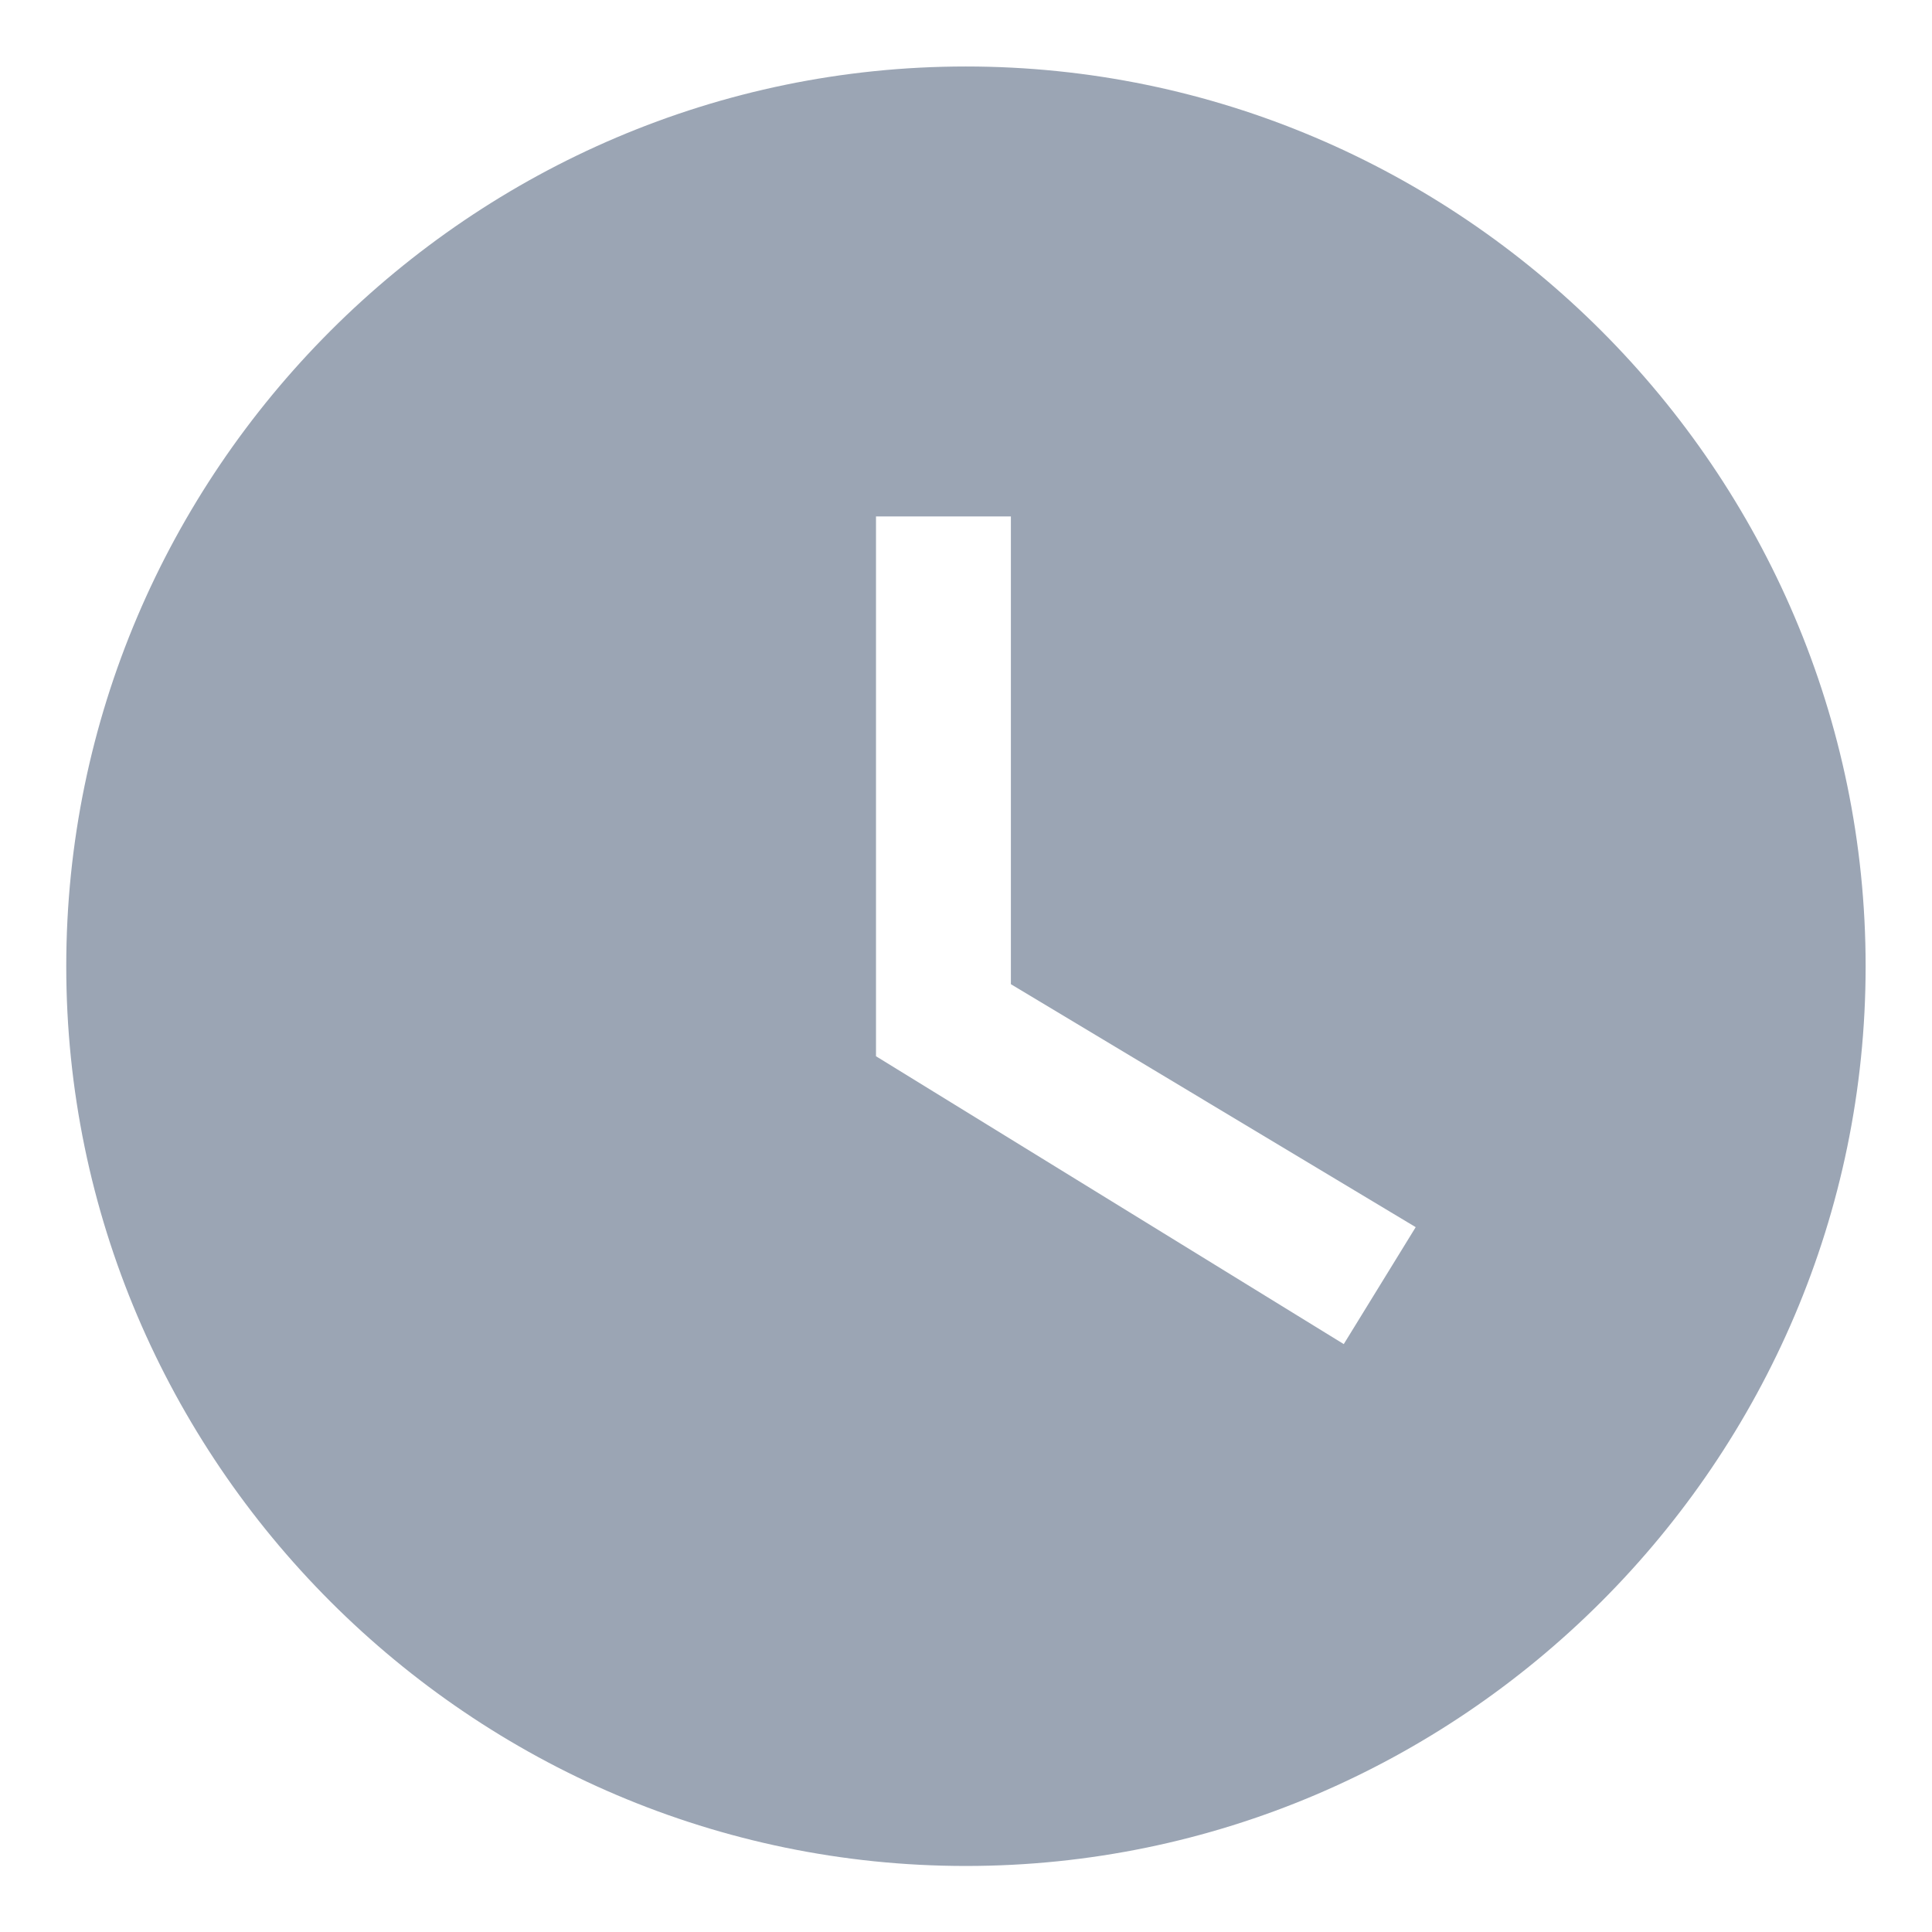 <svg width="17" height="17" viewBox="0 0 17 17" fill="none" xmlns="http://www.w3.org/2000/svg">
<path d="M8.499 0.585C4.145 0.585 0.583 4.148 0.583 8.502C0.583 12.856 4.145 16.419 8.499 16.419C12.853 16.419 16.416 12.856 16.416 8.502C16.416 4.148 12.853 0.585 8.499 0.585ZM11.824 11.827L7.708 9.294V4.544H8.895V8.66L12.457 10.798L11.824 11.827Z" fill="#9BA5B4"/>
</svg>
